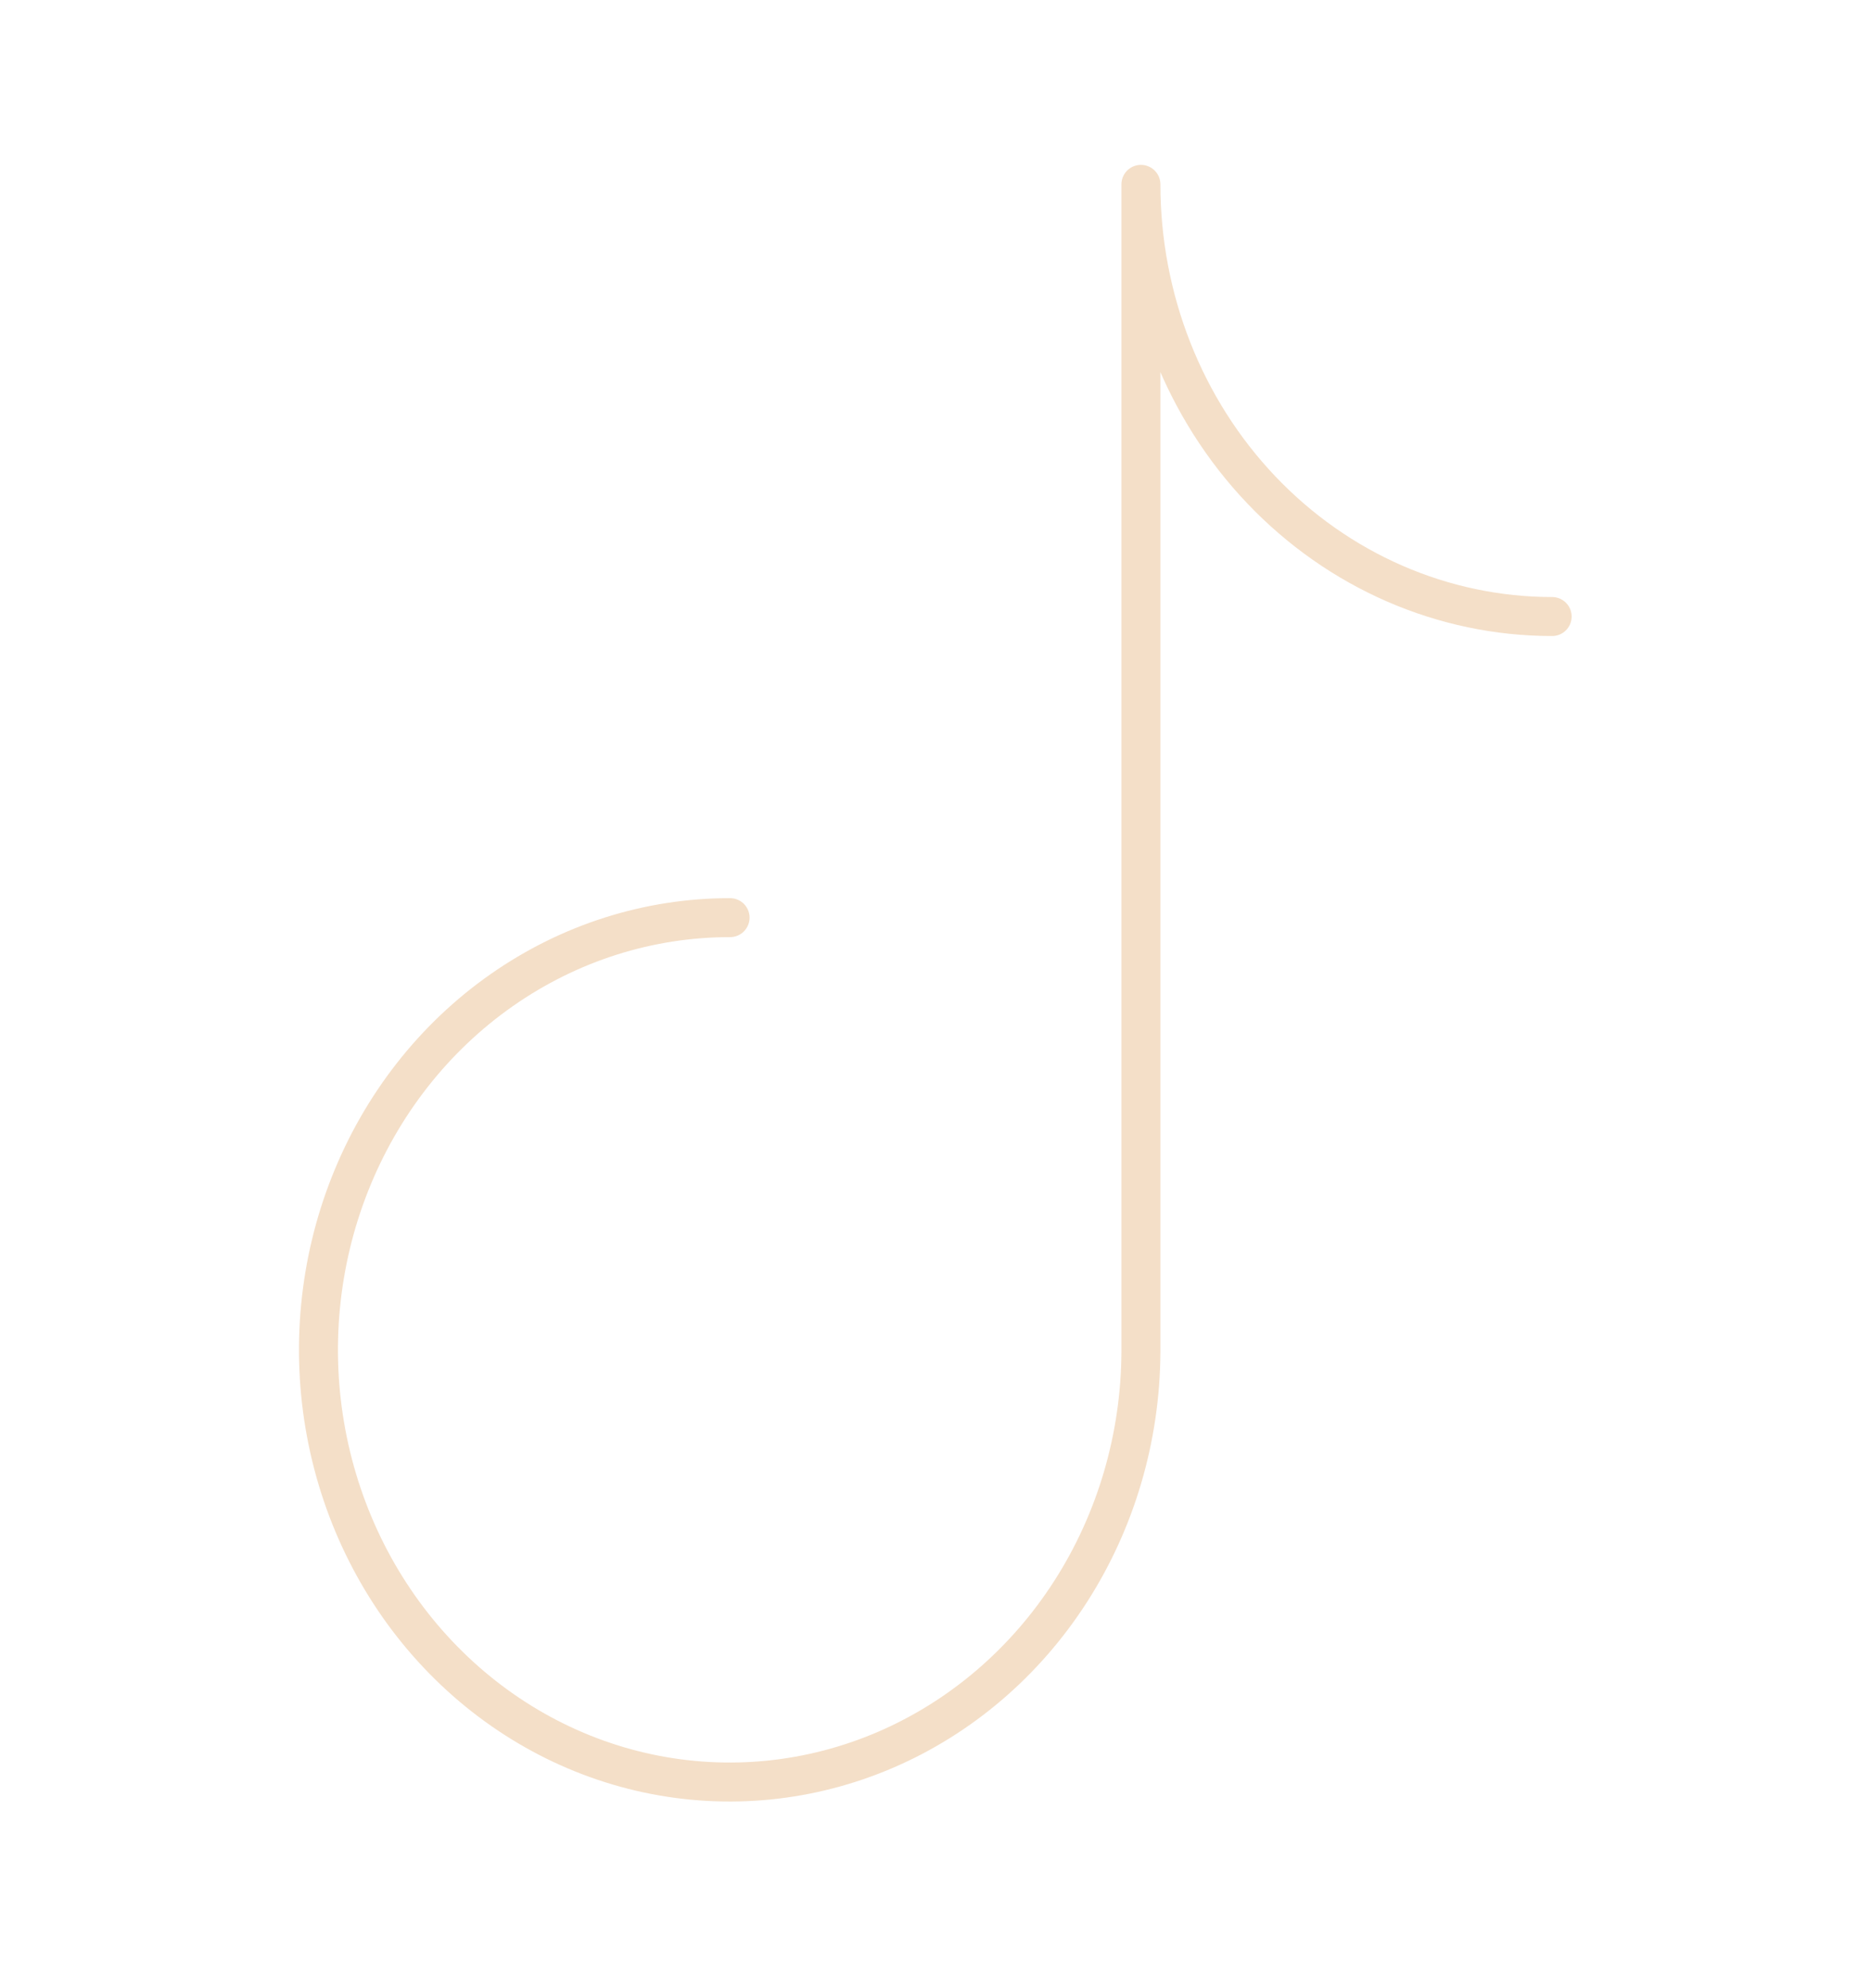 <svg width="48" height="51" viewBox="0 0 48 51" fill="none" xmlns="http://www.w3.org/2000/svg">
<path d="M18.73 23.539C16.645 23.537 14.606 24.184 12.871 25.399C11.136 26.613 9.782 28.341 8.981 30.363C8.179 32.386 7.966 34.613 8.368 36.763C8.77 38.912 9.769 40.889 11.239 42.442C12.709 43.996 14.584 45.057 16.628 45.492C18.671 45.926 20.791 45.715 22.721 44.884C24.65 44.053 26.301 42.64 27.467 40.824C28.633 39.008 29.26 36.869 29.27 34.678V4.729C29.27 7.669 30.381 10.489 32.36 12.568C34.339 14.647 37.022 15.815 39.82 15.815" stroke="#F4DFC8" stroke-linecap="round" stroke-linejoin="round"/>
</svg>
